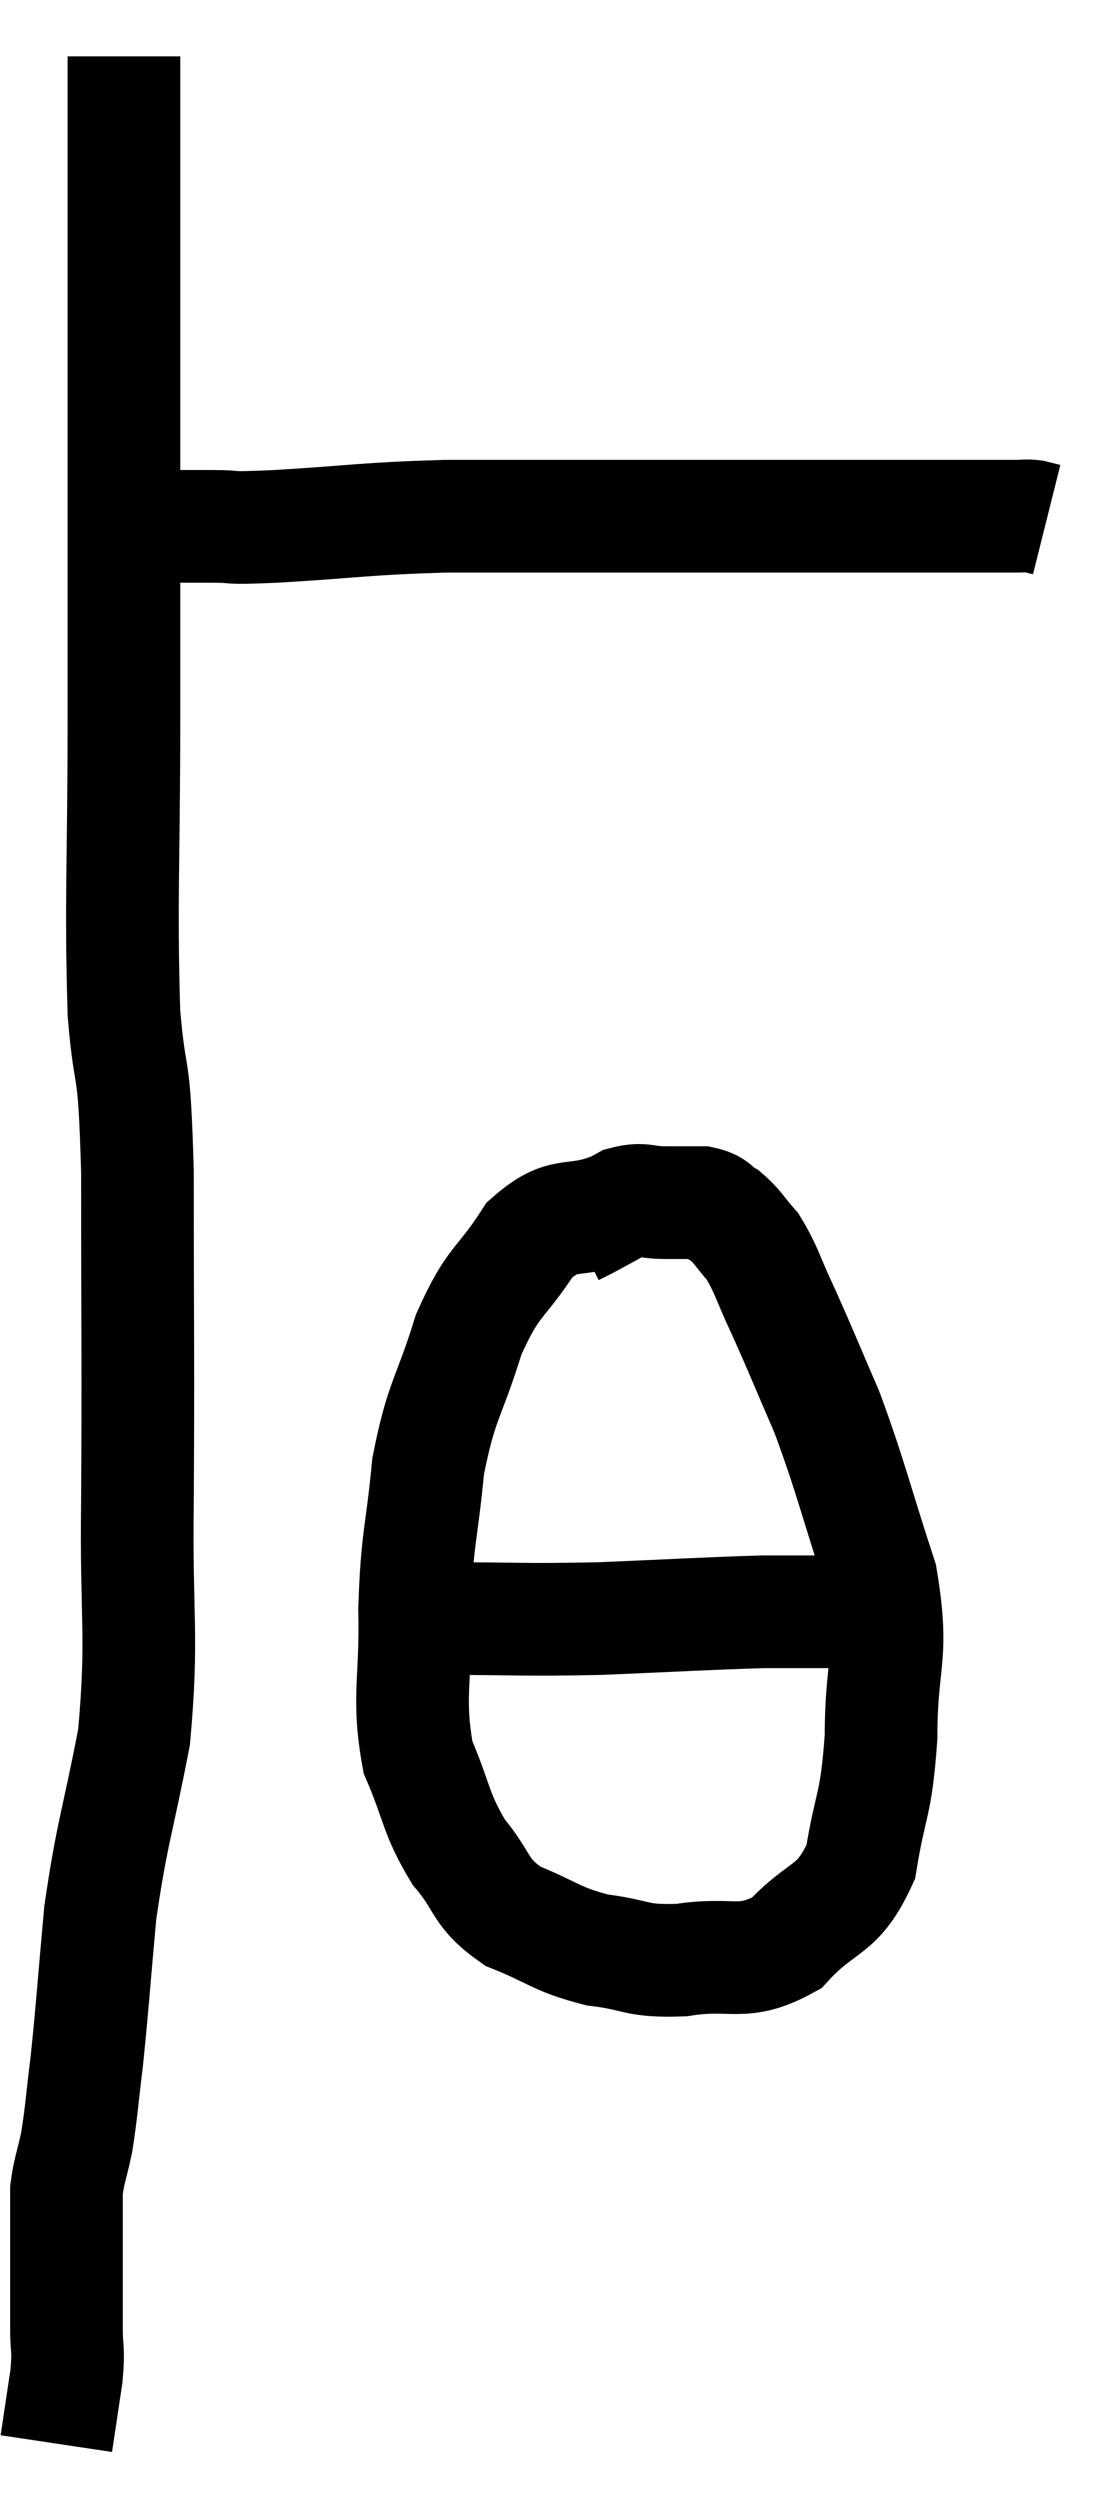 <svg xmlns="http://www.w3.org/2000/svg" viewBox="12.44 2.78 19.58 44.36" width="19.58" height="44.36"><path d="M 14.64 3.78 C 14.64 5.01, 14.64 4.605, 14.64 6.24 C 14.64 8.28, 14.64 8.01, 14.64 10.32 C 14.64 12.9, 14.64 12.87, 14.64 15.48 C 14.64 18.12, 14.58 18.735, 14.64 20.76 C 14.76 22.17, 14.82 21.42, 14.88 23.58 C 14.88 26.49, 14.895 26.895, 14.88 29.4 C 14.85 31.5, 14.985 31.77, 14.82 33.6 C 14.52 35.16, 14.43 35.28, 14.22 36.72 C 14.1 38.04, 14.085 38.34, 13.98 39.36 C 13.89 40.08, 13.89 40.23, 13.8 40.8 C 13.71 41.22, 13.665 41.295, 13.62 41.64 C 13.62 41.91, 13.62 41.88, 13.62 42.18 C 13.62 42.51, 13.62 42.36, 13.62 42.84 C 13.62 43.47, 13.62 43.575, 13.62 44.1 C 13.62 44.52, 13.665 44.43, 13.62 44.94 C 13.53 45.54, 13.485 45.84, 13.44 46.14 C 13.44 46.14, 13.44 46.14, 13.44 46.14 L 13.44 46.14" fill="none" stroke="black" stroke-width="2"></path><path d="M 14.82 12.24 C 14.97 12.18, 14.775 12.15, 15.12 12.12 C 15.66 12.12, 15.645 12.12, 16.2 12.12 C 16.77 12.12, 16.305 12.165, 17.34 12.12 C 18.84 12.03, 18.87 11.985, 20.34 11.94 C 21.78 11.94, 21.915 11.94, 23.22 11.94 C 24.39 11.94, 24.675 11.94, 25.56 11.94 C 26.16 11.94, 25.995 11.94, 26.76 11.94 C 27.69 11.94, 27.855 11.94, 28.62 11.94 C 29.22 11.94, 29.355 11.94, 29.82 11.94 C 30.15 11.94, 30.24 11.94, 30.48 11.94 C 30.63 11.94, 30.645 11.925, 30.78 11.94 C 30.9 11.97, 30.96 11.985, 31.02 12 L 31.02 12" fill="none" stroke="black" stroke-width="2"></path><path d="M 23.28 24.24 C 22.56 24.51, 22.47 24.225, 21.84 24.78 C 21.3 25.62, 21.21 25.455, 20.76 26.46 C 20.4 27.63, 20.28 27.585, 20.04 28.8 C 19.92 30.06, 19.845 30.03, 19.8 31.32 C 19.83 32.64, 19.665 32.88, 19.86 33.96 C 20.22 34.8, 20.16 34.935, 20.58 35.64 C 21.06 36.21, 20.925 36.345, 21.54 36.78 C 22.29 37.08, 22.29 37.185, 23.04 37.38 C 23.79 37.47, 23.7 37.59, 24.54 37.56 C 25.47 37.41, 25.605 37.695, 26.4 37.26 C 27.06 36.54, 27.3 36.735, 27.72 35.82 C 27.9 34.71, 27.99 34.86, 28.08 33.6 C 28.08 32.19, 28.32 32.22, 28.08 30.78 C 27.6 29.31, 27.555 29.025, 27.12 27.84 C 26.73 26.94, 26.67 26.775, 26.34 26.04 C 26.07 25.47, 26.055 25.32, 25.8 24.9 C 25.56 24.63, 25.545 24.555, 25.32 24.36 C 25.11 24.24, 25.17 24.18, 24.9 24.12 C 24.57 24.12, 24.585 24.12, 24.24 24.12 C 23.88 24.12, 23.865 24.03, 23.52 24.12 C 23.19 24.3, 23.085 24.36, 22.86 24.48 C 22.74 24.54, 22.68 24.57, 22.62 24.6 L 22.62 24.6" fill="none" stroke="black" stroke-width="2"></path><path d="M 20.28 31.5 C 21.69 31.5, 21.675 31.53, 23.1 31.5 C 24.54 31.44, 24.975 31.41, 25.98 31.38 C 26.55 31.38, 26.67 31.38, 27.12 31.38 C 27.45 31.38, 27.525 31.38, 27.78 31.38 C 27.96 31.38, 28.05 31.38, 28.14 31.38 L 28.14 31.38" fill="none" stroke="black" stroke-width="2"></path></svg>